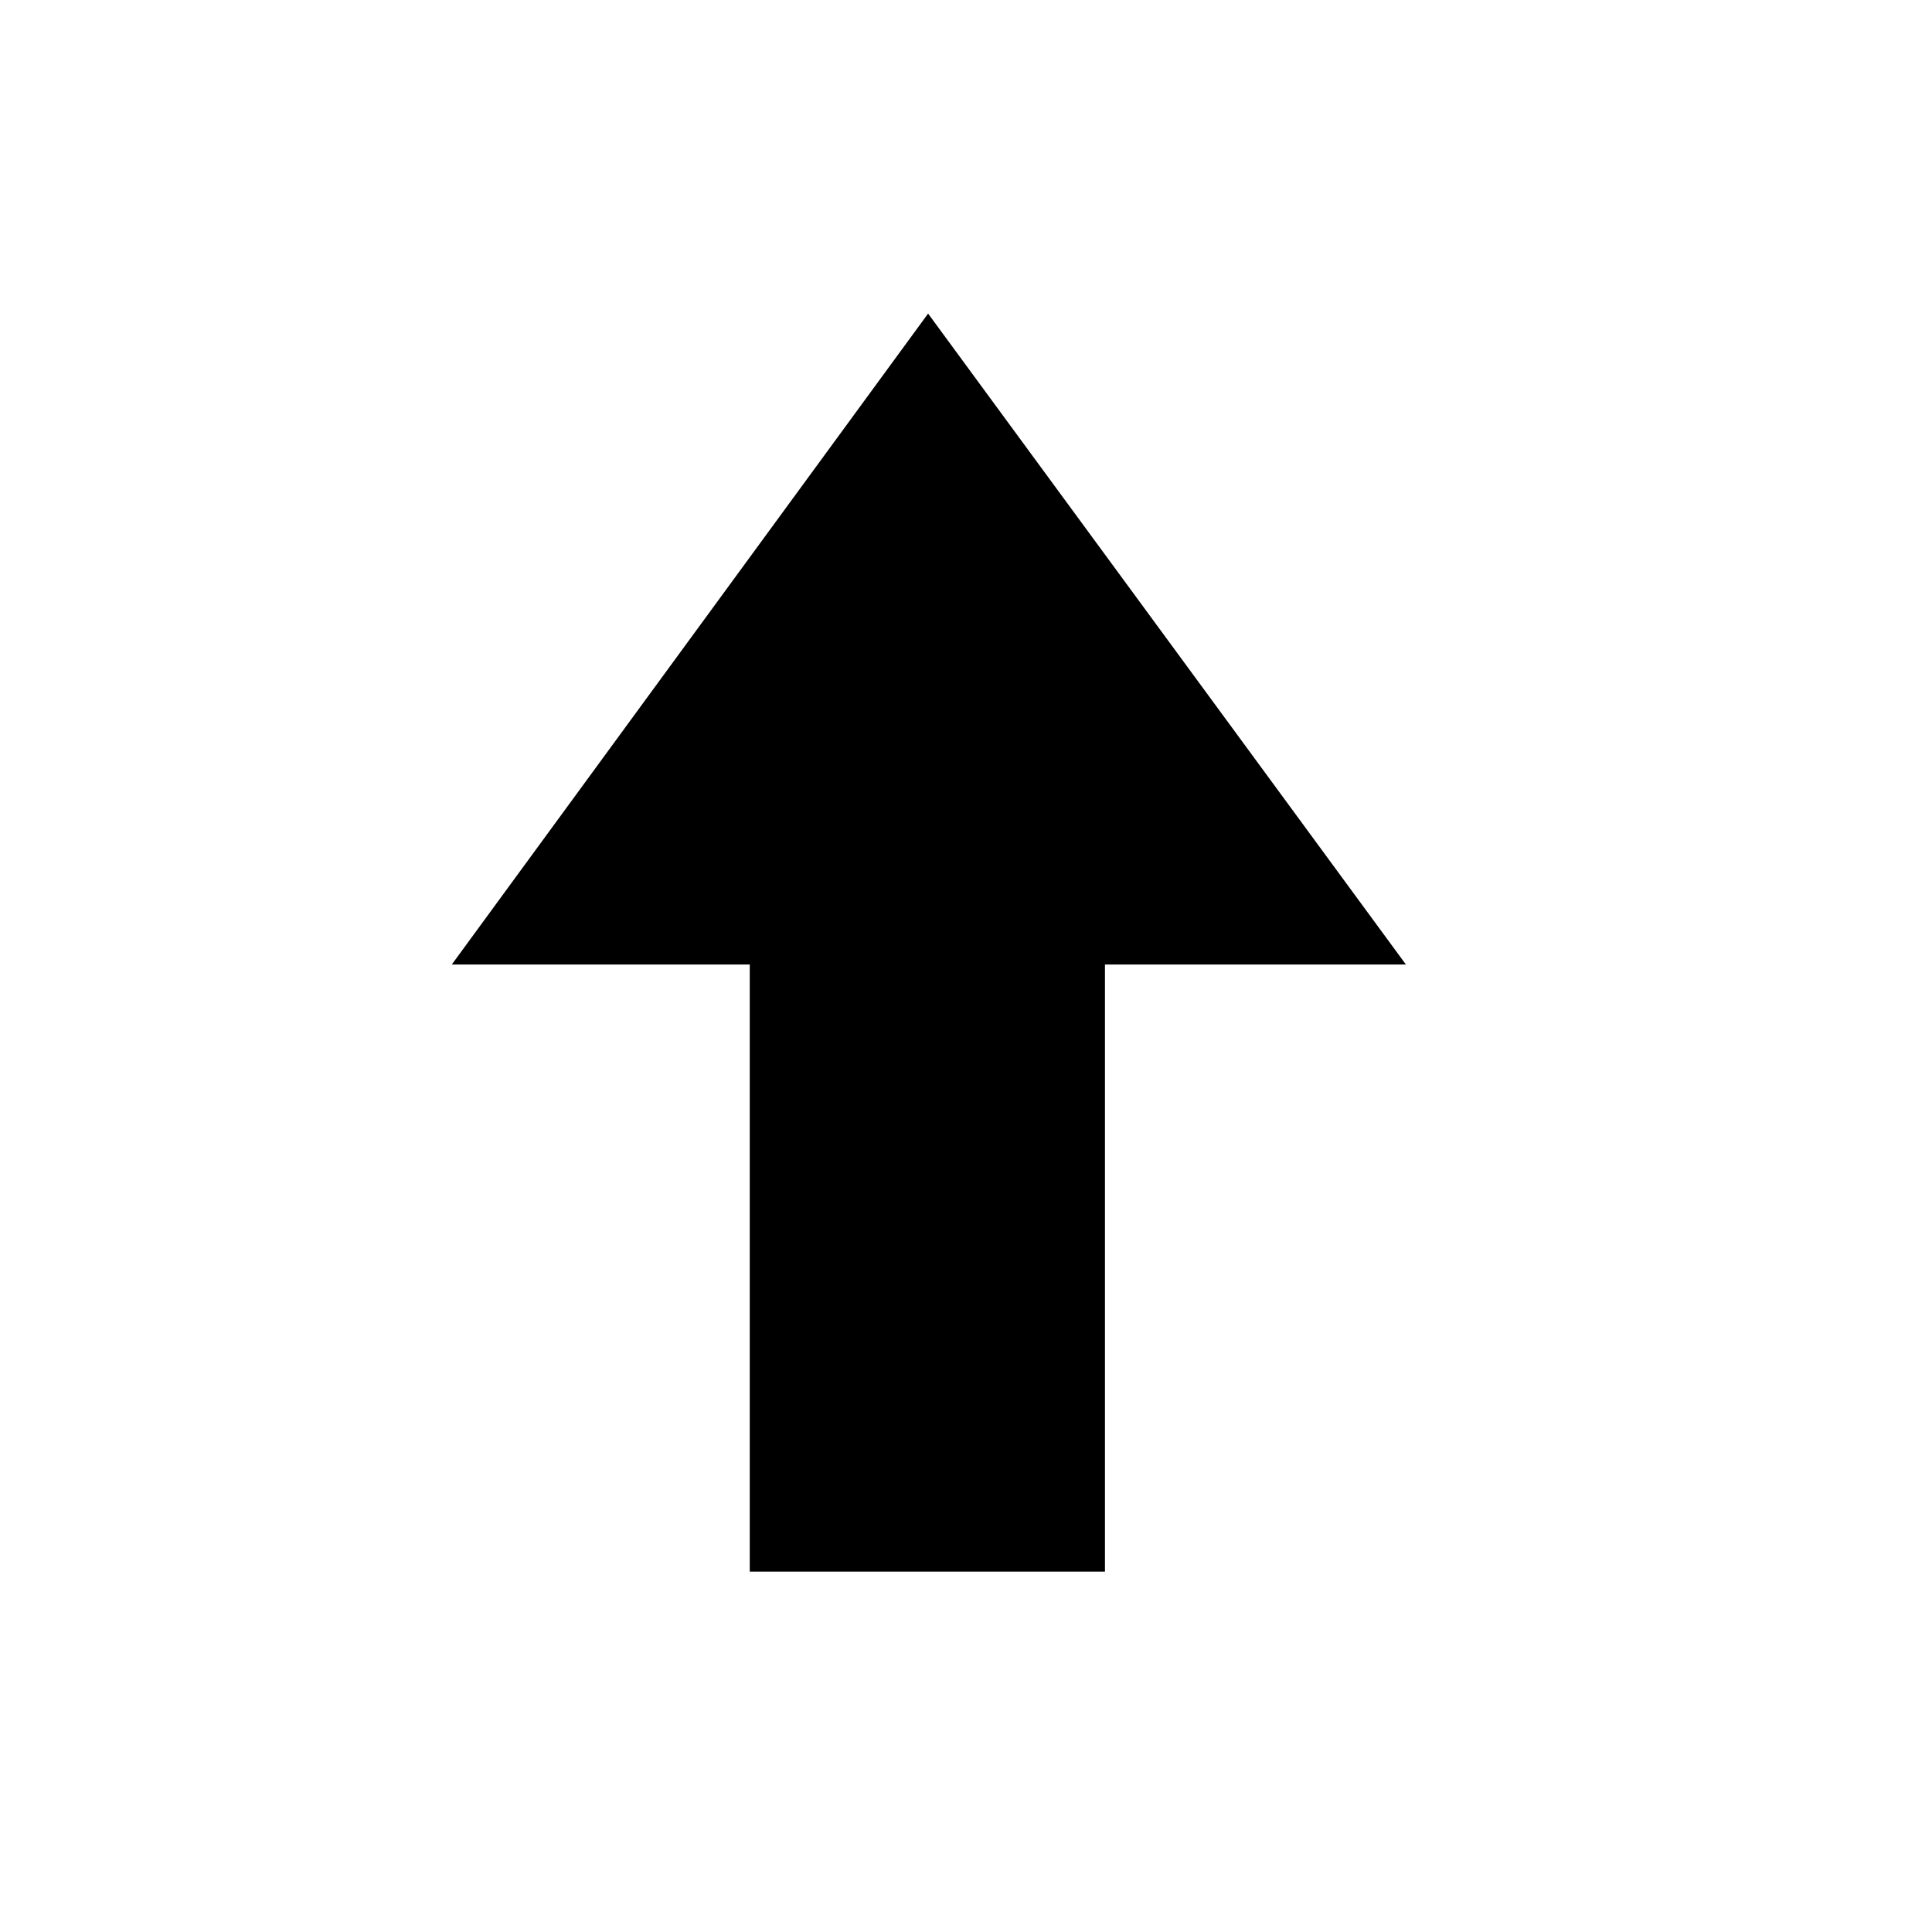 <svg xmlns="http://www.w3.org/2000/svg"
    viewBox="0 0 2600 2600">
  <!--
Digitized data copyright © 2011, Google Corporation.
Android is a trademark of Google and may be registered in certain jurisdictions.
Licensed under the Apache License, Version 2.0
http://www.apache.org/licenses/LICENSE-2.0
  -->
<path d="M608 1298L1249 422 1892 1298 1487 1298 1487 2115 1009 2115 1009 1298 608 1298Z"/>
</svg>